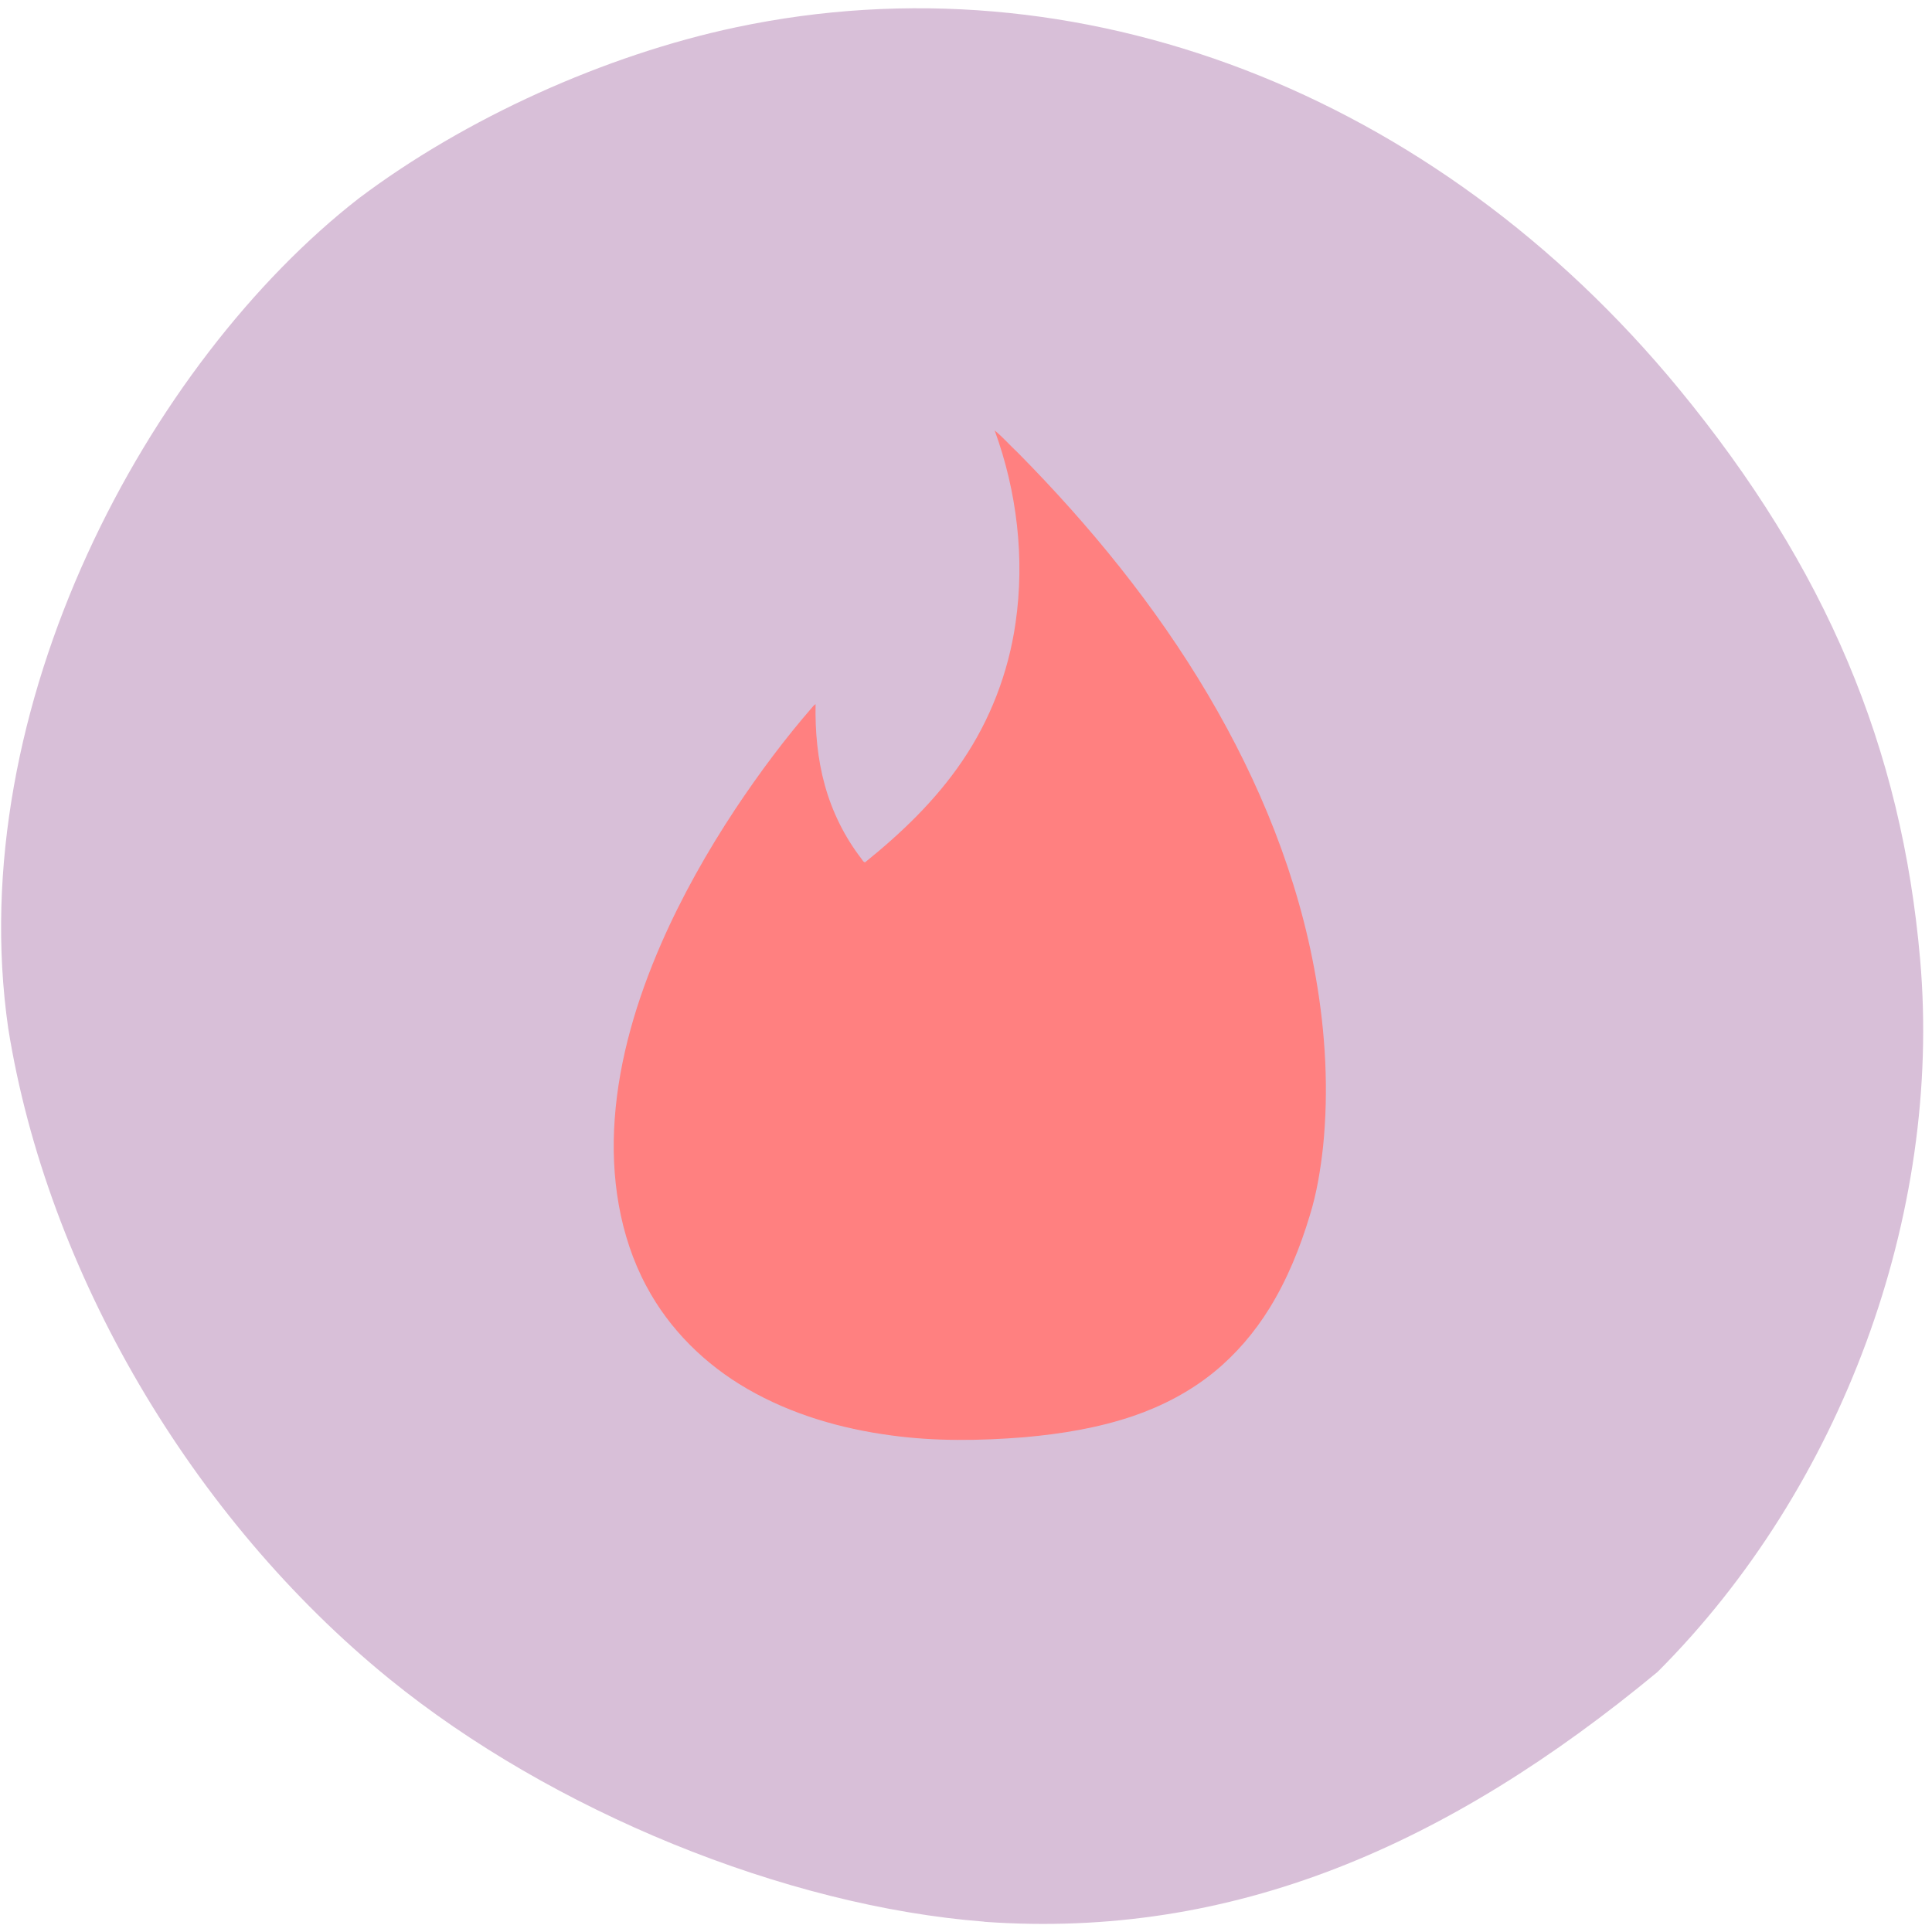 <svg xmlns="http://www.w3.org/2000/svg" viewBox="0 0 256 256"><defs><clipPath><path d="m -2318.85 305.65 c 10.668 -4.334 53.717 -14.576 79.69 -15.254 c -6.235 15.292 -4.089 27.791 -0.85 39.925 l -67.11 2.548 c -3.964 2.25 -7.928 3.331 -11.892 9.344 c -8.323 -8.358 -8.66 -32.981 0.158 -36.563 z" filter="url(#0)"/></clipPath><clipPath><path d="m -2127.7 482.33 c 11.385 16 30.21 14.509 38.02 14.04 c 93.25 -11.353 181.81 -7.684 253.33 -6.406 c 28.578 0.511 51.815 -4.655 66.56 -4.252 l 1.759 -25.451 c -15.241 -0.347 -38.875 -6.245 -67.29 -6.339 c -71.77 -0.238 -171.47 15.994 -249.58 4.377 h -42.647 l -0.15 24.03 z" filter="url(#1)"/></clipPath><clipPath><path d="m 62.66 4 c -0.983 0 -1.781 0.798 -1.781 1.781 v 2.25 c -0.489 0.066 -0.875 0.462 -0.875 0.969 v 48 c 0 0.553 0.447 1 1 1 c -0.553 0 -1 0.447 -1 1 v 52 l 1 31 c 0 0.553 0.447 1 1 1 h 6 c 0.553 0 1 -0.447 1 -1 l 1 -31 v -52 c 0 -0.553 -0.447 -1 -1 -1 c 0.553 0 1 -0.447 1 -1 v -48 c 0 -0.553 -0.447 -1 -1 -1 v -2.219 c 0 -0.983 -0.798 -1.781 -1.781 -1.781 h -4.563 z"/></clipPath><clipPath><path transform="matrix(15.333 0 0 11.5 415 -125.5)" d="m -24 13 c 0 1.105 -0.672 2 -1.5 2 -0.828 0 -1.5 -0.895 -1.5 -2 0 -1.105 0.672 -2 1.5 -2 0.828 0 1.5 0.895 1.5 2 z"/></clipPath><clipPath><path d="m -2267.13 169.81 c -105.12 -0.106 -198.87 24.501 -281.5 62.03 c -25.425 11.548 -47.42 30.533 -52.844 54.06 c -9.213 39.936 -8.883 82.67 7.188 134.56 c 12.03 38.848 31.26 62.63 55.28 79.28 c 120.12 83.28 415.31 103.19 564.63 -19.219 c 41.3 -33.858 44.606 -93.19 46.844 -150.16 c 0.911 -23.2 -6.477 -50.941 -15.625 -61.28 c -33 -37.31 -69.47 -65.49 -205.41 -88.91 c -41.01 -7.06 -80.54 -10.337 -118.56 -10.375 z m 0 12.625 c 36.18 0.037 73.76 3.154 112.78 9.875 c 129.36 22.28 161.09 49.09 192.5 84.59 c 8.705 9.841 15.742 33.23 14.875 55.31 c -2.129 54.21 -5.291 107.69 -44.594 139.91 c -142.1 116.49 -417 97.54 -531.31 18.281 c -22.859 -15.849 -41.14 -38.468 -52.594 -75.44 c -15.294 -49.38 -15.611 -87.06 -6.844 -125.06 c 5.165 -22.392 26.09 -37.448 50.28 -48.44 c 78.63 -35.715 164.87 -59.13 264.91 -59.03 z"/></clipPath><clipPath><path d="M 89,7 L 5,25 L 24,124 L 90,110 L 108,104 L 104.869,84.759 L 89,7 z "/></clipPath><clipPath><path d="m -1953.9 1026.42 c 1.988 1.286 1.285 4.749 0.921 7.095 c -3.2 20.576 -12.771 39.775 -26.695 56.644 c -1.374 1.665 -3.6 4.608 -5.46 3.536 c -101.17 -58.32 -201.26 -117.1 -317.15 -168.19 c -81.968 -36.14 -163.14 -59.56 -248.67 -73.28 c -235.22 -37.744 -503.63 -38.946 -753.92 -61.22 c -9.724 0 -17.335 -7.01 -17.335 -14.46 c 0 -10.32 1.055 -18.899 1.055 -28.686 c 0 -5.339 6.919 -12.392 14.562 -12.159 c 250.53 7.645 515.15 33.507 761.64 54.06 c 113.76 9.486 191.87 34.529 271.5 67.27 c 112.45 46.25 220.97 105.59 319.55 169.39 z"/></clipPath><filter id="0"><feGaussianBlur stdDeviation="1.861"/></filter><filter id="1" x="-0.017" width="1.034" y="-0.134" height="1.268"><feGaussianBlur stdDeviation="2.613"/></filter></defs><path d="m 130.42 1050.99 c -26.397 -2.048 -57.29 -14.657 -78.83 -32.17 -26.2 -21.308 -45.35 -53.989 -50.5 -86.2 -6.136 -42.554 18.578 -88.29 46.47 -109.99 14.03 -10.568 32.581 -18.979 49.988 -22.658 45.3 -9.582 92.56 8.559 124.96 47.965 19.418 23.62 29.473 47.43 31.924 75.6 2.939 33.769 -10.415 69.981 -34.795 94.36 -27.743 22.988 -56.27 35.463 -89.22 33.11 z" fill="#d8bfd8" transform="translate(0 -796.36)"/><path d="m 67.36 0 c 1.118 0.863 2.088 1.924 3.156 2.853 9.649 9.191 18.493 19.344 25.611 30.675 6.888 10.966 12.181 23.09 14.531 35.901 1.298 7.02 1.726 14.218 0.97 21.318 -0.345 2.97 -0.855 5.939 -1.792 8.776 -1.315 4.114 -3.041 8.113 -5.408 11.729 -2.038 3.119 -4.586 5.906 -7.529 8.162 -3.238 2.472 -6.937 4.28 -10.783 5.524 -4.784 1.543 -9.797 2.306 -14.794 2.721 -5.967 0.448 -11.967 0.531 -17.918 -0.232 -6.74 -0.846 -13.43 -2.654 -19.43 -5.923 -5.556 -3.02 -10.438 -7.449 -13.578 -13.02 -3.633 -6.371 -4.833 -13.919 -4.258 -21.2 0.592 -7.714 3.02 -15.196 6.247 -22.18 2.794 -6.01 6.214 -11.696 10.01 -17.1 3.238 -4.579 6.723 -8.975 10.537 -13.09 0.066 -0.05 0.197 -0.166 0.279 -0.216 -0.066 3.467 0.263 6.951 1.249 10.286 1 3.401 2.696 6.603 4.948 9.34 0.132 0.166 0.23 0.398 0.477 0.432 4.882 -3.7 9.501 -7.847 13.1 -12.841 3.731 -5.16 6.23 -11.198 7.184 -17.519 c 1.265 -8.178 0.18 -16.688 -2.811 -24.386 z" fill="#ff8080" fill-rule="evenodd" transform="matrix(0.983 0 0 1.045 65.59 57.04)"/></svg>
